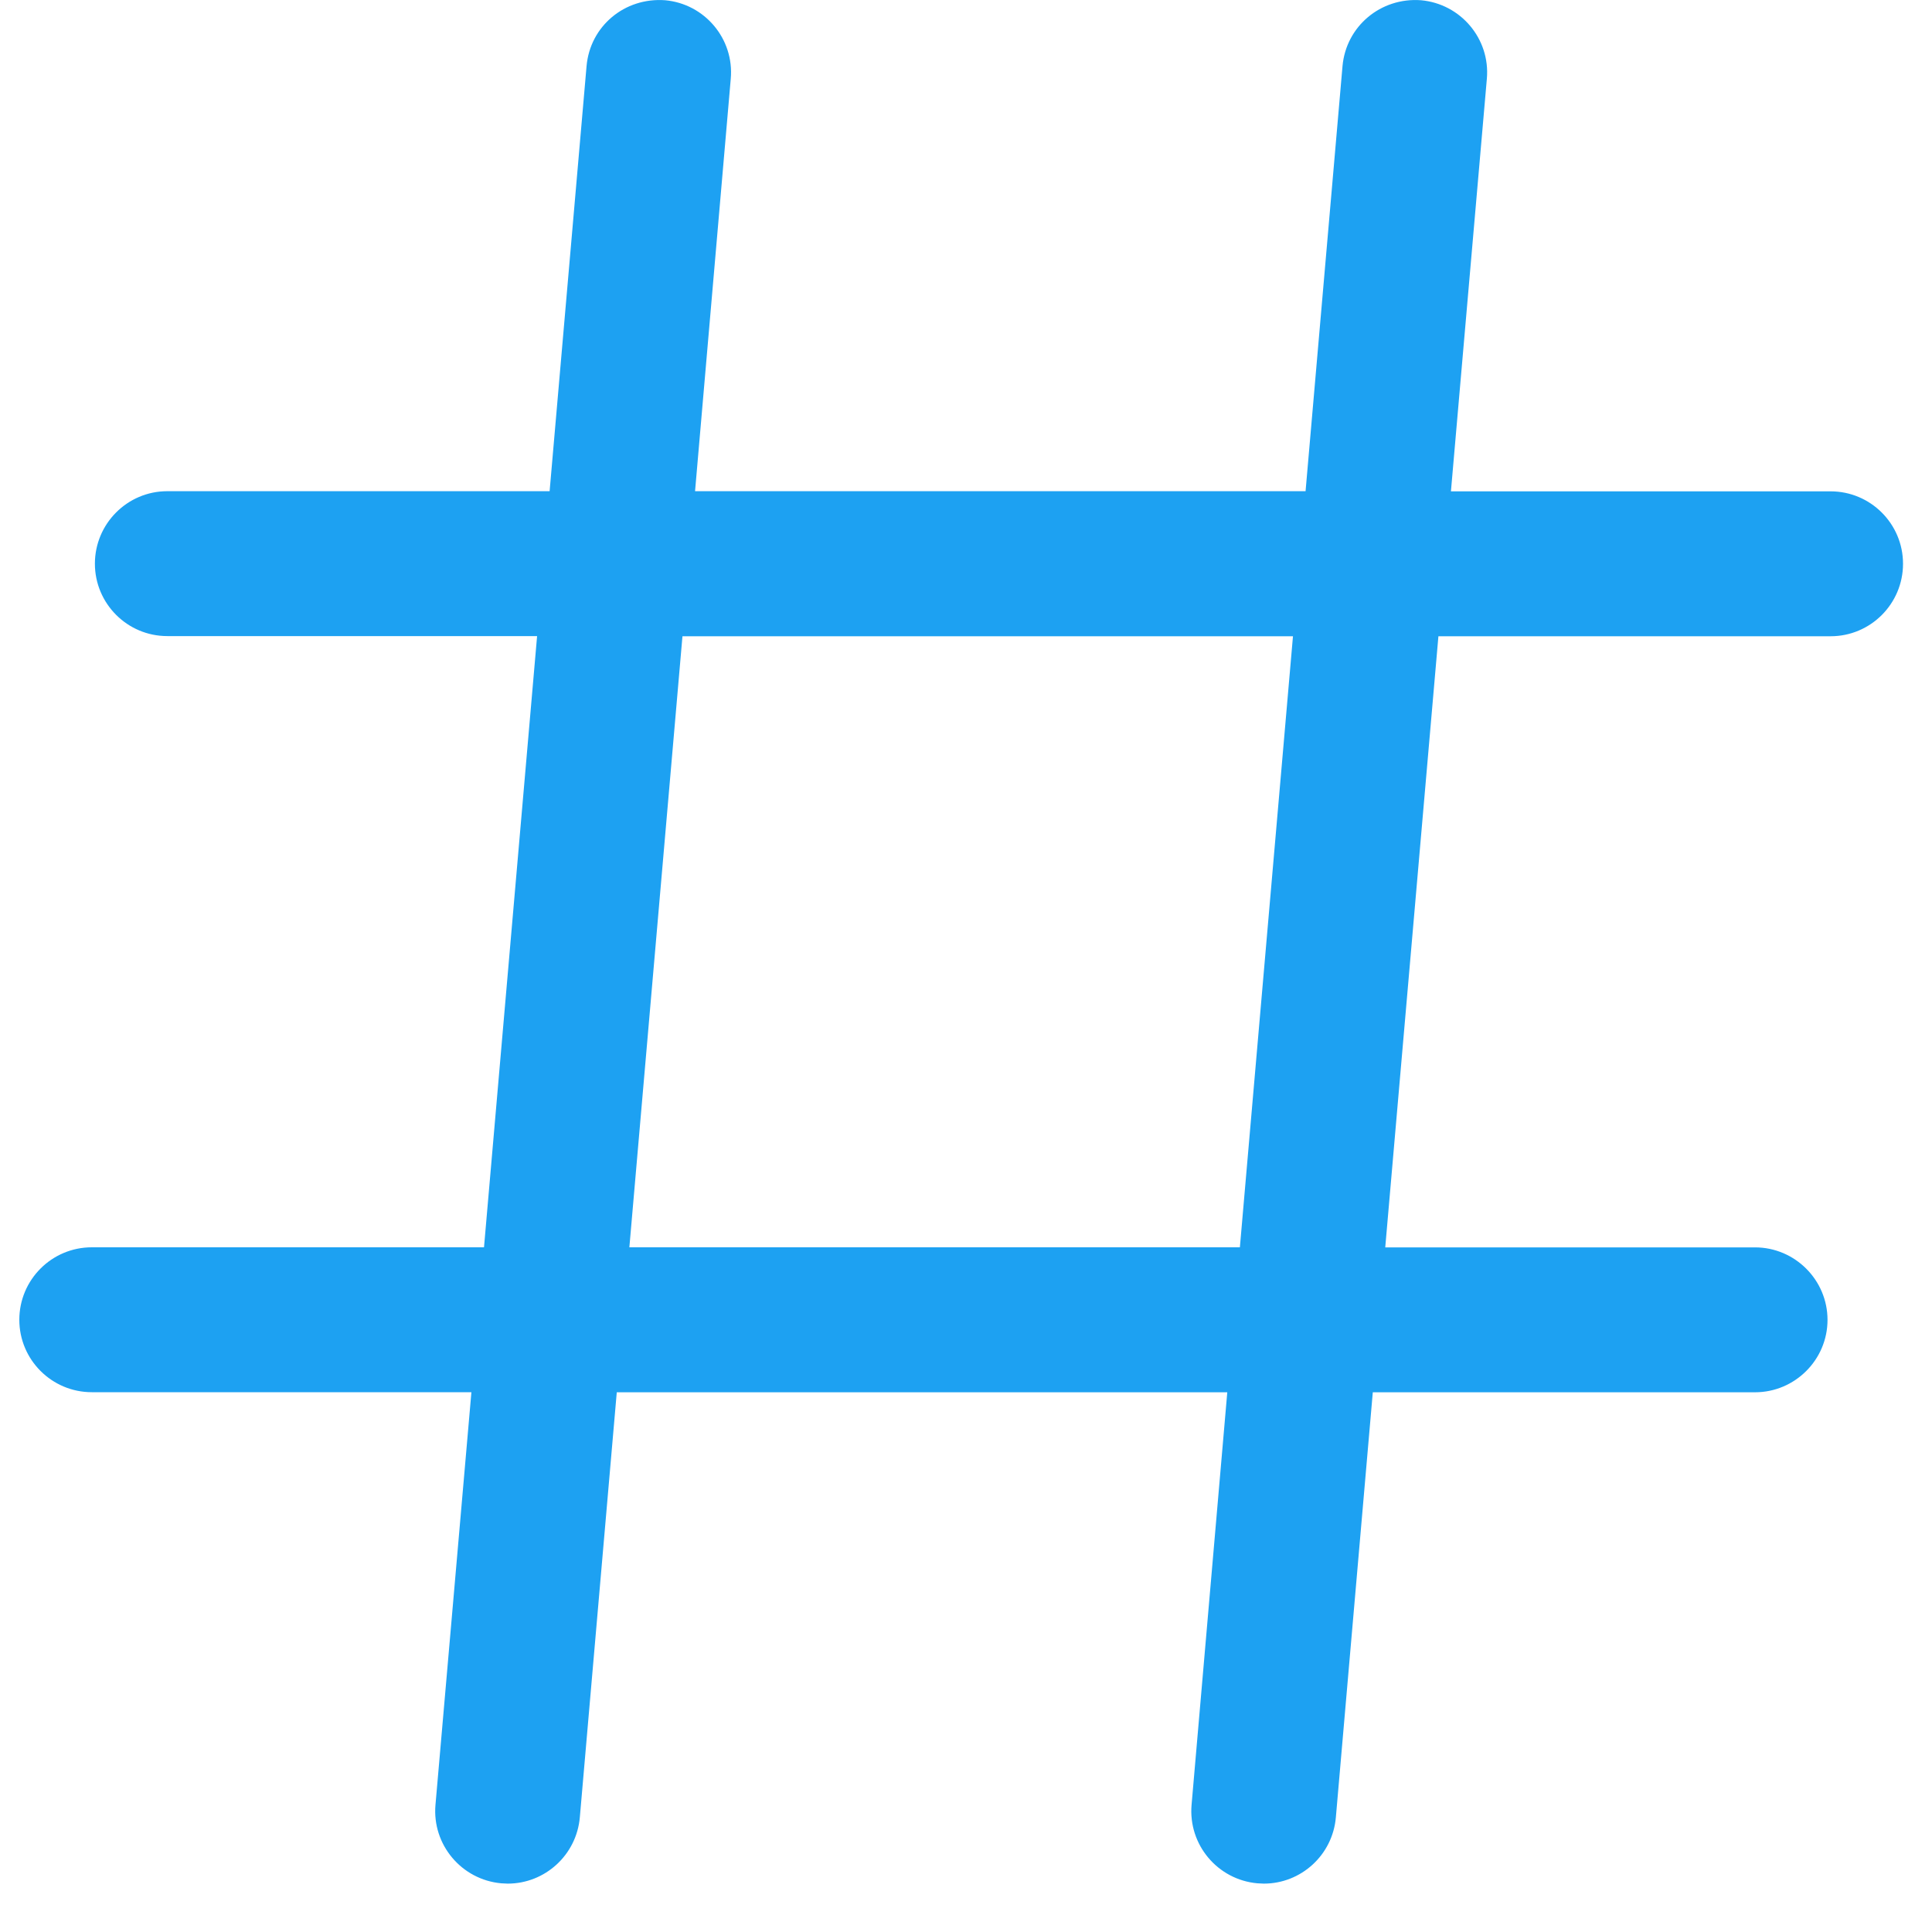 <svg width="25" height="25" viewBox="0 0 25 25" fill="none" xmlns="http://www.w3.org/2000/svg">
<path d="M23.688 6.358H18.775L19.24 1.018C19.285 0.503 18.902 0.049 18.387 0.003C17.866 -0.035 17.418 0.34 17.372 0.856L16.894 6.356H8.994L9.456 1.019C9.502 0.503 9.119 0.049 8.606 0.003C8.081 -0.035 7.635 0.34 7.59 0.856L7.112 6.356H2.165C1.647 6.356 1.228 6.778 1.228 7.294C1.228 7.81 1.647 8.231 2.165 8.231H6.95L6.263 16.14H1.188C0.67 16.14 0.25 16.56 0.25 17.078C0.25 17.595 0.67 18.015 1.188 18.015H6.1L5.635 23.355C5.59 23.87 5.973 24.324 6.487 24.37L6.57 24.374C7.051 24.374 7.46 24.005 7.503 23.516L7.981 18.016H15.881L15.419 23.354C15.374 23.87 15.756 24.324 16.271 24.37L16.354 24.374C16.835 24.374 17.244 24.005 17.286 23.516L17.764 18.016H22.71C23.226 18.016 23.648 17.595 23.648 17.079C23.648 16.563 23.226 16.141 22.71 16.141H17.925L18.613 8.233H23.688C24.205 8.233 24.625 7.813 24.625 7.295C24.625 6.778 24.205 6.358 23.688 6.358V6.358ZM16.044 16.14H8.144L8.831 8.233H16.731L16.044 16.14Z" fill="#1DA1F2"/>
</svg>
